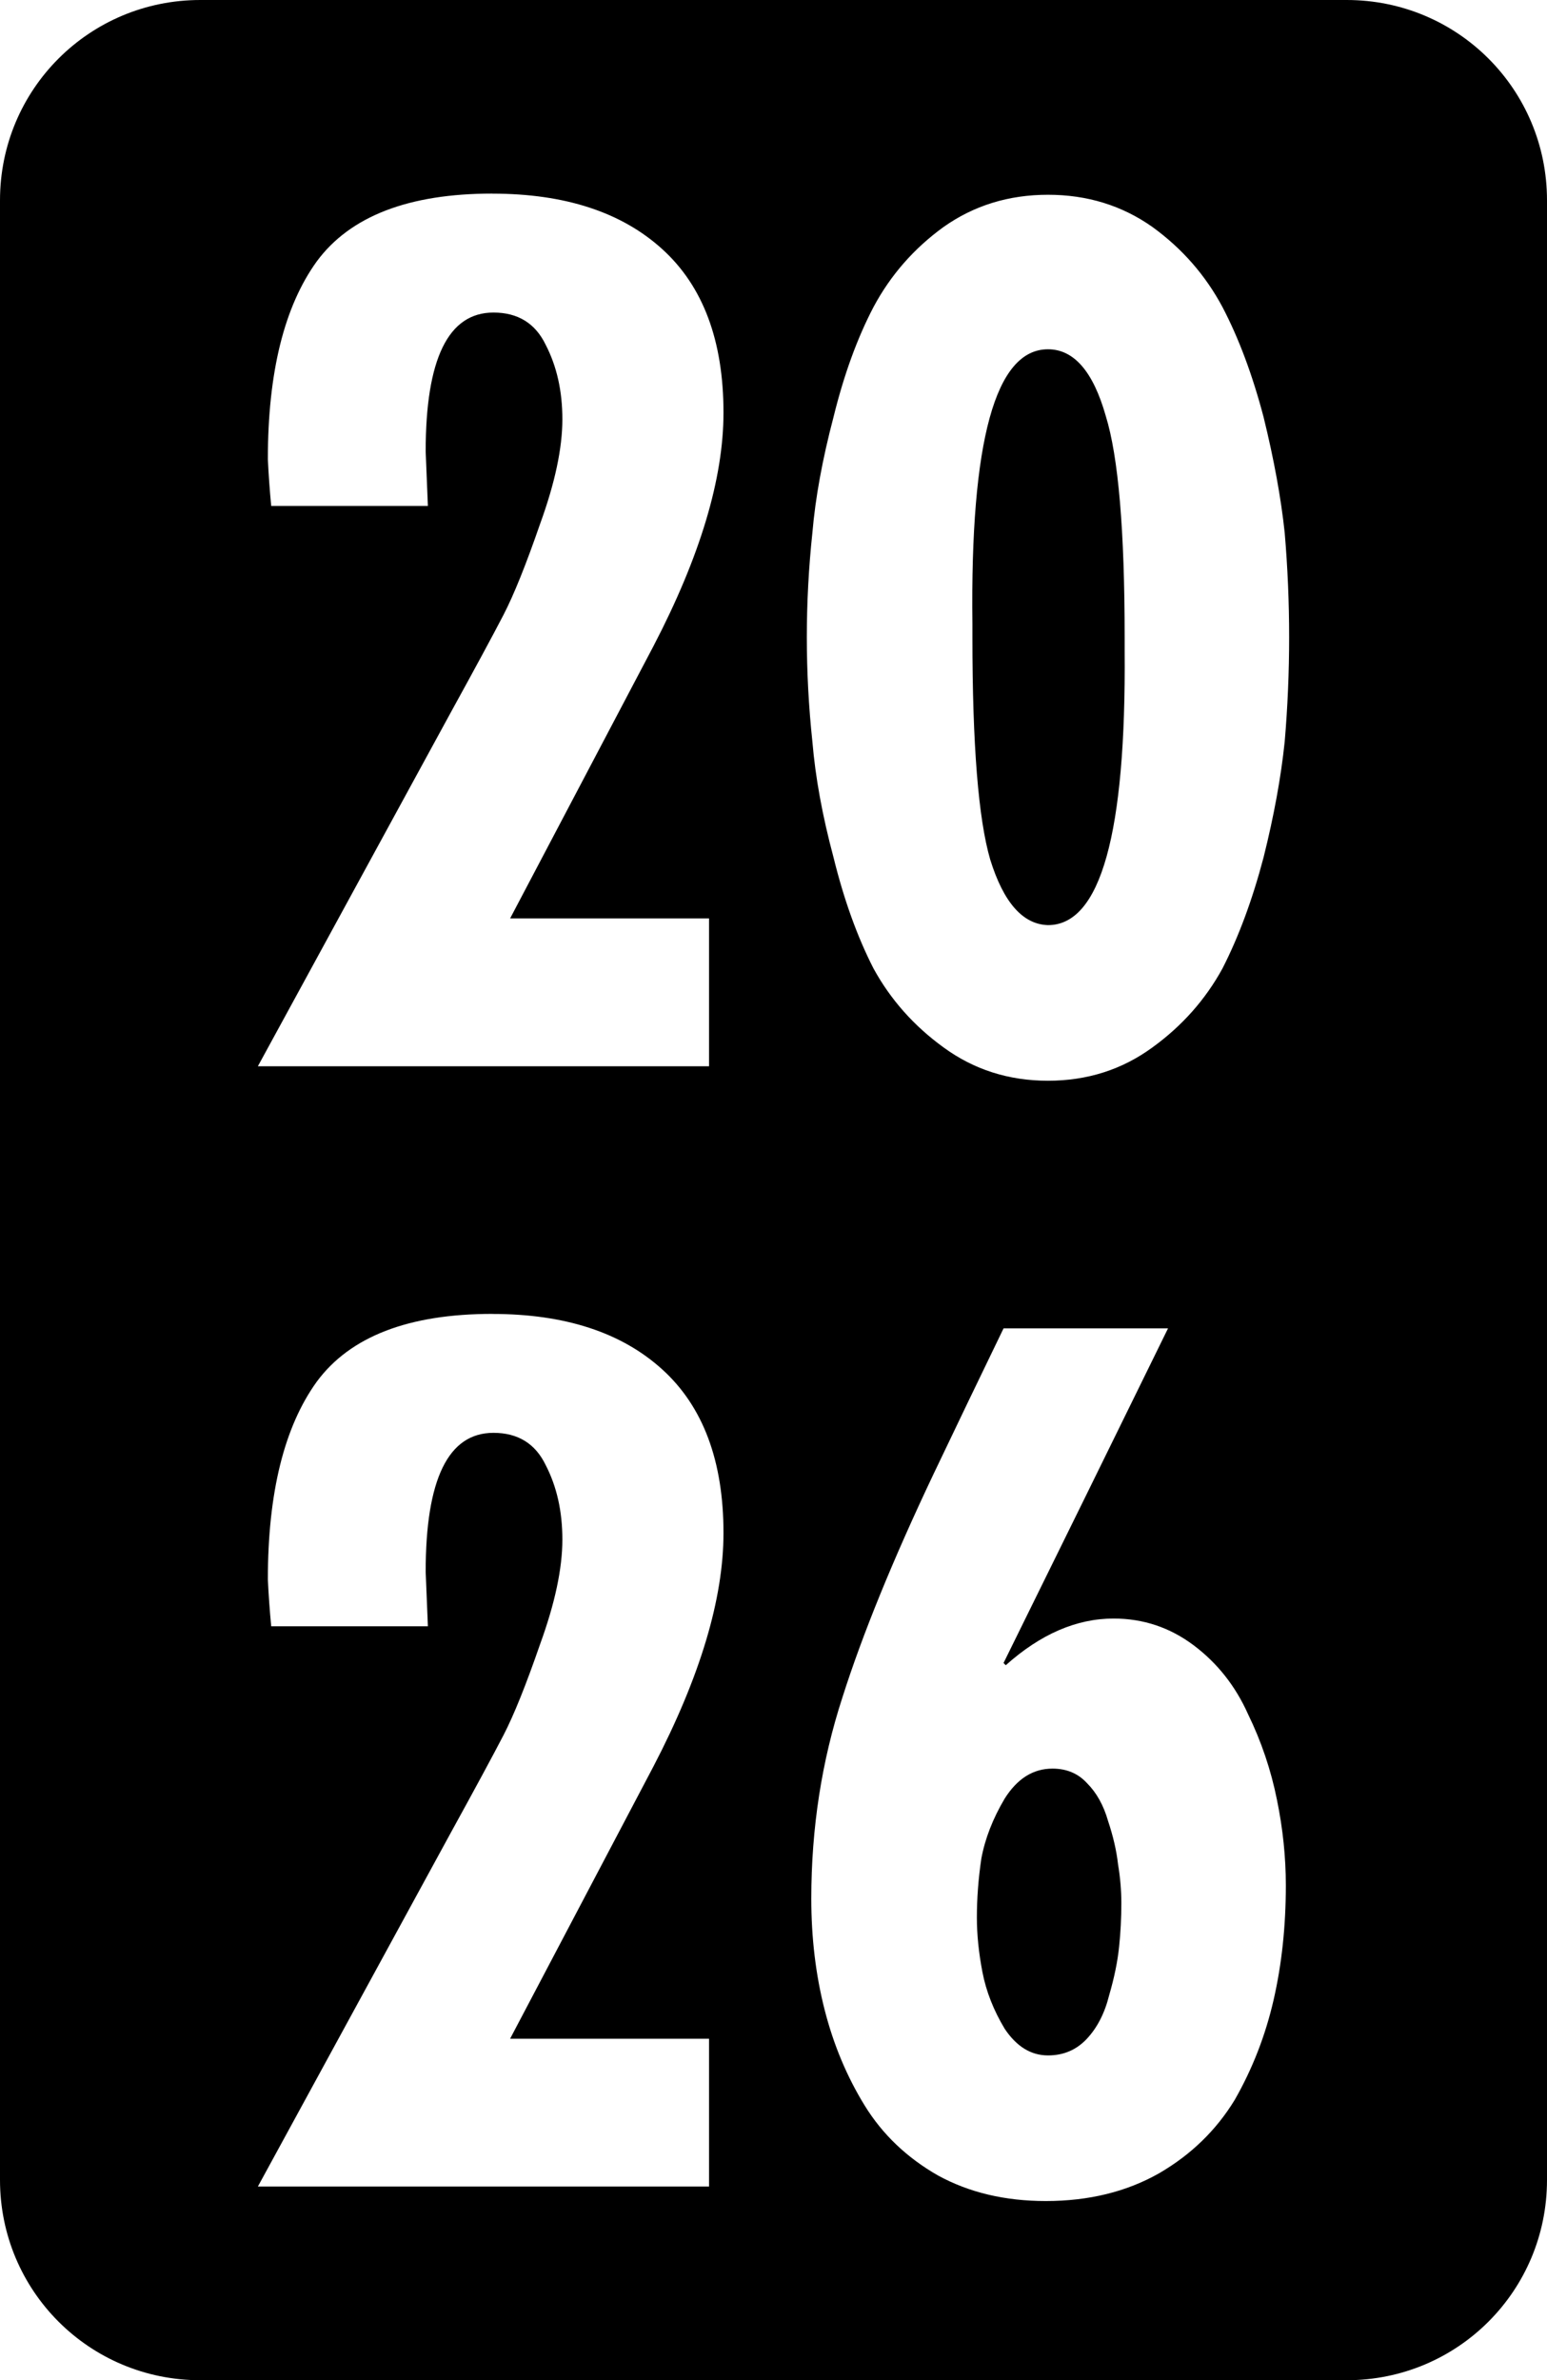 <?xml version="1.0" encoding="UTF-8" standalone="no"?>
<svg
   width="77.236mm"
   height="118.8mm"
   viewBox="0 0 77.236 118.8"
   version="1.1"
   xmlns="http://www.w3.org/2000/svg"
   xmlns:svg="http://www.w3.org/2000/svg">
  <path
     style="fill:#000000;fill-opacity:1;stroke-width:0.265"
     d="M 10,0 C 4.46,0 0,4.46 0,10 v 98.8 c 0,5.54 4.46,10 10,10 h 57.236 c 5.54,0 10,-4.46 10,-10 V 10 C 77.236,4.46 72.776,0 67.236,0 Z m 14.581,9.665 c 3.625,0 6.454,0.925 8.489,2.775 2.034,1.849 3.051,4.568 3.051,8.156 0,3.292 -1.165,7.176 -3.495,11.651 l -7.158,13.593 h 9.932 v 7.379 H 12.874 l 9.654,-17.7 c 1.221,-2.219 2.09,-3.828 2.608,-4.827 0.518,-0.999 1.128,-2.516 1.831,-4.55 0.74,-2.034 1.11,-3.773 1.11,-5.215 0,-1.406 -0.278,-2.645 -0.833,-3.718 -0.518,-1.073 -1.387,-1.609 -2.608,-1.609 -2.256,0 -3.384,2.312 -3.384,6.935 l 0.111,2.719 h -7.823 c -0.074,-0.777 -0.13,-1.554 -0.167,-2.331 0,-4.328 0.814,-7.62 2.442,-9.876 1.665,-2.256 4.587,-3.385 8.766,-3.385 z m 27.741,0.056 c 1.96,0 3.699,0.537 5.216,1.609 1.48,1.073 2.645,2.404 3.495,3.995 0.814,1.554 1.498,3.384 2.053,5.493 0.518,2.108 0.869,4.032 1.054,5.77 0.148,1.738 0.222,3.477 0.222,5.216 0,1.738 -0.074,3.477 -0.222,5.215 -0.185,1.775 -0.536,3.699 -1.054,5.771 -0.555,2.108 -1.239,3.957 -2.053,5.548 -0.851,1.554 -2.016,2.867 -3.495,3.939 -1.517,1.11 -3.255,1.664 -5.216,1.664 -1.96,0 -3.699,-0.555 -5.215,-1.664 -1.48,-1.073 -2.645,-2.386 -3.496,-3.939 -0.814,-1.591 -1.479,-3.44 -1.997,-5.548 -0.555,-2.071 -0.906,-3.995 -1.054,-5.771 -0.185,-1.738 -0.278,-3.477 -0.278,-5.215 0,-1.738 0.093,-3.477 0.278,-5.216 0.148,-1.738 0.499,-3.662 1.054,-5.77 0.518,-2.108 1.184,-3.939 1.997,-5.493 0.851,-1.591 2.016,-2.922 3.496,-3.995 1.517,-1.073 3.255,-1.609 5.215,-1.609 z m 0,7.712 c -2.626,0 -3.884,4.568 -3.773,13.705 v 0.666 c 0,5.363 0.296,9.062 0.888,11.096 0.666,2.145 1.627,3.237 2.885,3.274 2.626,0 3.902,-4.568 3.828,-13.705 v -0.666 c 0,-5.326 -0.314,-9.007 -0.943,-11.041 -0.629,-2.219 -1.59,-3.329 -2.885,-3.329 z M 24.581,65.581 c 3.625,0 6.454,0.925 8.489,2.774 2.034,1.849 3.051,4.568 3.051,8.156 0,3.292 -1.165,7.176 -3.495,11.651 l -7.158,13.593 h 9.932 v 7.379 H 12.874 l 9.654,-17.699 c 1.221,-2.219 2.09,-3.828 2.608,-4.827 0.518,-0.999 1.128,-2.515 1.831,-4.55 0.74,-2.034 1.11,-3.773 1.11,-5.216 0,-1.406 -0.278,-2.645 -0.833,-3.718 -0.518,-1.073 -1.387,-1.609 -2.608,-1.609 -2.256,0 -3.384,2.312 -3.384,6.935 l 0.111,2.719 h -7.823 c -0.074,-0.777 -0.13,-1.554 -0.167,-2.331 0,-4.328 0.814,-7.62 2.442,-9.876 1.665,-2.256 4.587,-3.384 8.766,-3.384 z m 25.522,0.721 h 8.212 c -2.737,5.585 -5.475,11.152 -8.212,16.701 l 0.111,0.111 c 1.738,-1.554 3.533,-2.33 5.382,-2.33 1.48,0 2.811,0.444 3.995,1.332 1.184,0.888 2.09,2.035 2.719,3.44 0.666,1.369 1.147,2.793 1.443,4.272 0.296,1.443 0.444,2.867 0.444,4.272 0,2.034 -0.203,3.939 -0.61,5.715 -0.407,1.775 -1.054,3.44 -1.942,4.993 -0.925,1.517 -2.182,2.737 -3.773,3.662 -1.628,0.925 -3.514,1.387 -5.66,1.387 -2.034,0 -3.828,-0.425 -5.382,-1.276 -1.554,-0.888 -2.775,-2.053 -3.662,-3.495 -0.888,-1.443 -1.553,-3.033 -1.997,-4.772 -0.444,-1.738 -0.666,-3.588 -0.666,-5.548 0,-3.514 0.518,-6.862 1.553,-10.043 0.999,-3.144 2.515,-6.862 4.55,-11.152 1.147,-2.404 2.312,-4.827 3.495,-7.268 z m 2.442,21.972 c -0.962,0 -1.757,0.499 -2.386,1.498 -0.592,0.999 -0.98,1.997 -1.165,2.996 -0.148,0.999 -0.222,1.979 -0.222,2.941 0,0.851 0.092,1.757 0.277,2.719 0.185,0.962 0.555,1.905 1.11,2.829 0.592,0.888 1.313,1.332 2.164,1.332 0.777,0 1.424,-0.277 1.942,-0.832 0.518,-0.555 0.888,-1.276 1.109,-2.164 0.259,-0.888 0.426,-1.701 0.5,-2.441 0.074,-0.703 0.111,-1.424 0.111,-2.164 0,-0.629 -0.055,-1.276 -0.166,-1.942 -0.074,-0.666 -0.24,-1.387 -0.499,-2.164 -0.222,-0.777 -0.573,-1.406 -1.054,-1.887 -0.444,-0.481 -1.017,-0.721 -1.72,-0.721 z" />
</svg>
